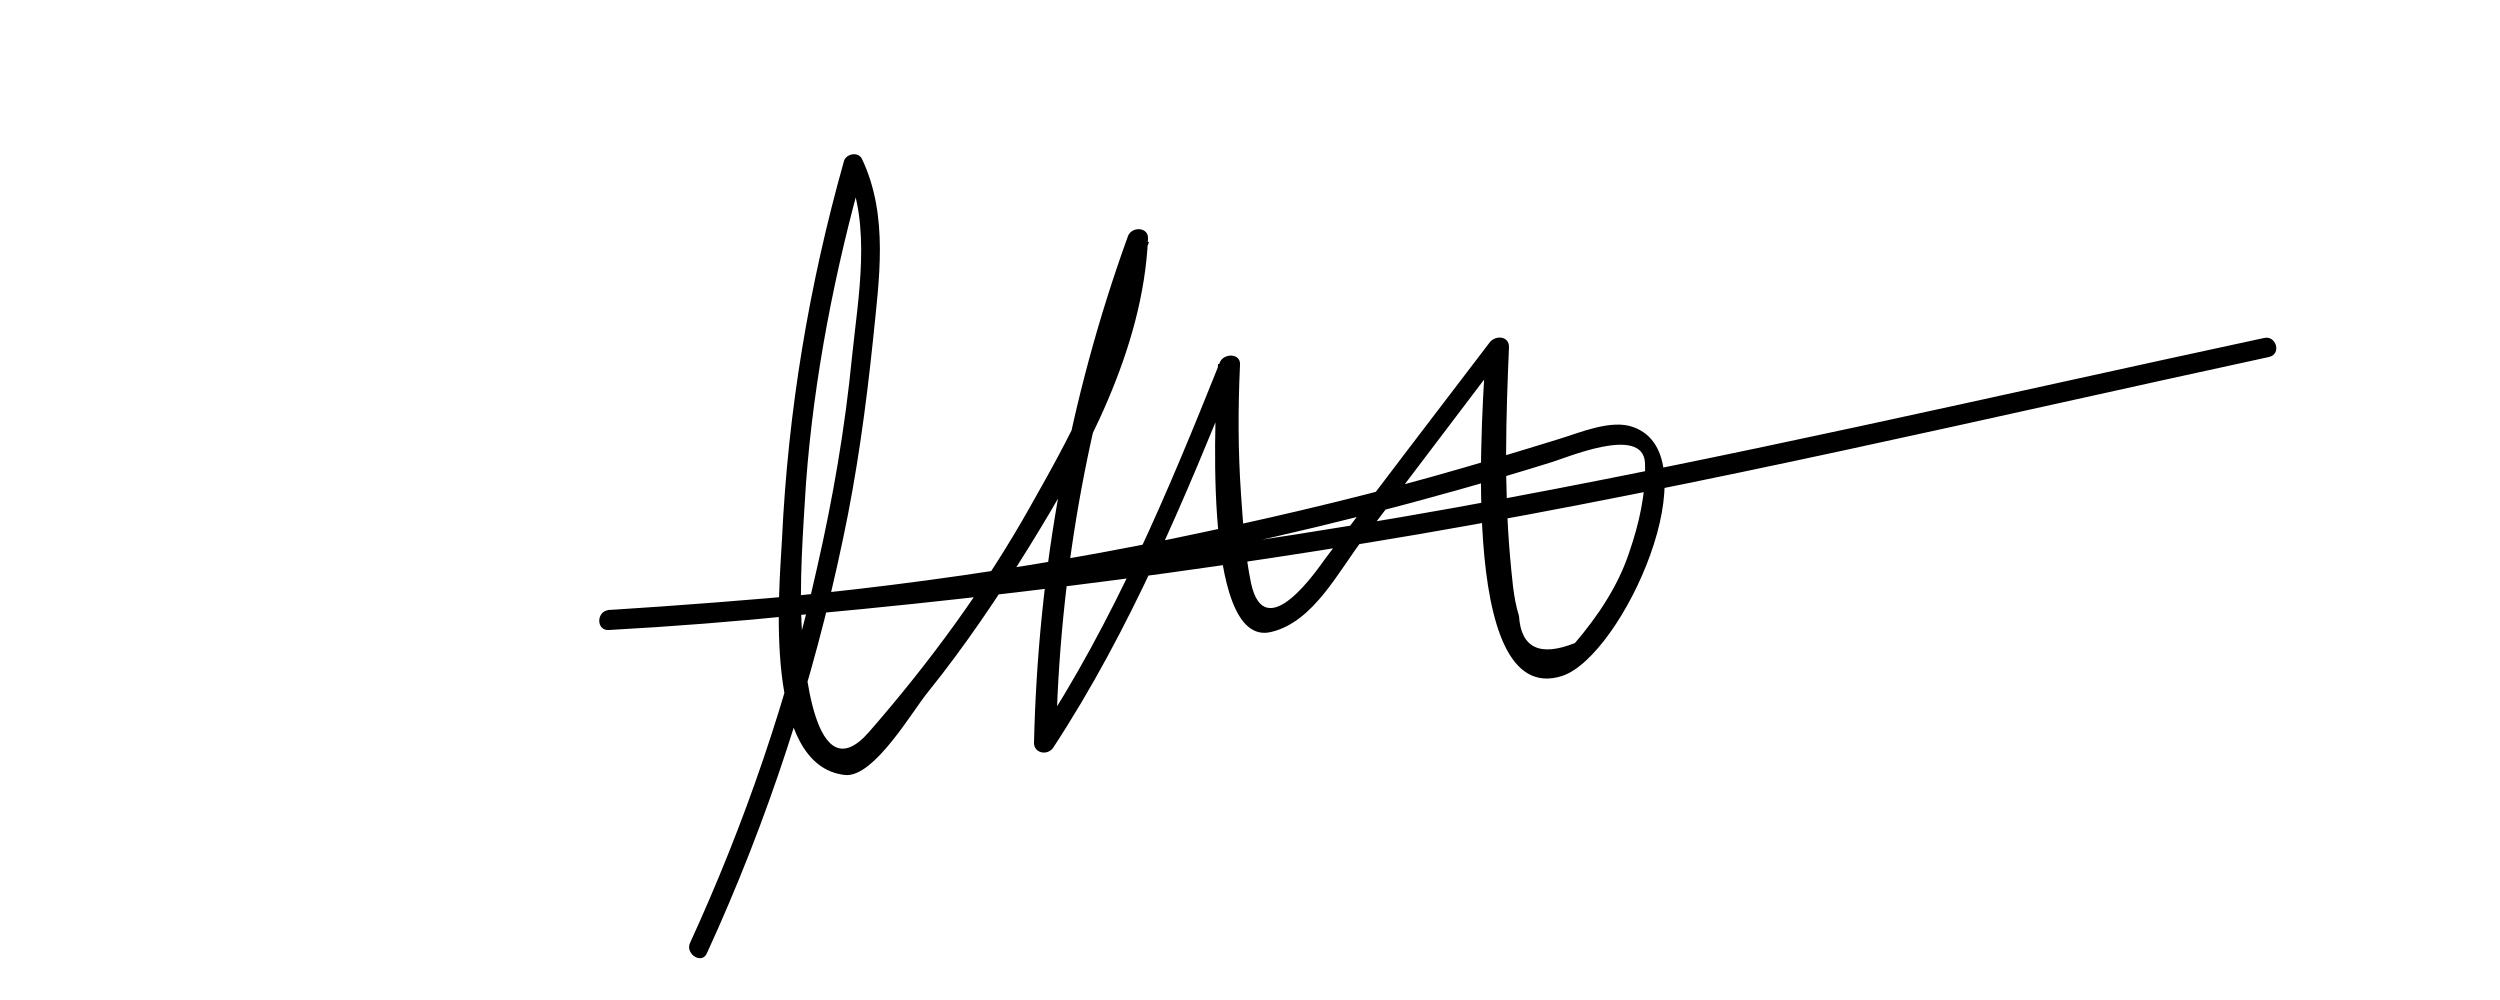 <?xml version="1.0" encoding="utf-8"?>
<!-- Generator: Adobe Illustrator 18.0.0, SVG Export Plug-In . SVG Version: 6.00 Build 0)  -->
<!DOCTYPE svg PUBLIC "-//W3C//DTD SVG 1.1//EN" "http://www.w3.org/Graphics/SVG/1.1/DTD/svg11.dtd">
<svg version="1.1" id="Capa_1" xmlns="http://www.w3.org/2000/svg" xmlns:xlink="http://www.w3.org/1999/xlink" x="0px" y="0px"
	 viewBox="0 0 250 100" enable-background="new 0 0 250 100" xml:space="preserve">
<g>
	<g>
		<path d="M70.7,95.3C76.8,82,81.3,68.2,84.3,53.9c1.4-6.6,2.3-13.2,3-19.9c0.6-6,1.6-12.4-1.1-18.1c-0.4-0.8-1.6-0.5-1.8,0.2
			c-3.5,12.4-5.6,25-6.2,37.8c-0.3,5.4-1.9,22.7,6.3,23.6c2.9,0.3,6.8-6.5,8.3-8.3c3.7-4.6,7-9.5,10.1-14.5
			c5.7-9.2,11.4-19.8,11.9-30.8c0.1-1.2-1.6-1.3-2-0.3c-5.9,16.3-9,33.3-9.4,50.7c0,1,1.3,1.3,1.9,0.5c7.8-11.9,13.2-25,18.5-38.1
			c-0.7-0.1-1.3-0.2-2-0.3c-0.2,3.3-1.8,28.5,5.3,26.8c4.3-1,6.8-6.2,9.3-9.4c4.7-6.2,9.4-12.4,14.1-18.6c-0.6-0.2-1.2-0.3-1.9-0.5
			c-0.2,4.7-3.1,36.3,7.6,32.9c6.1-2,15.1-22.1,7.1-24.9c-2.2-0.8-5.4,0.6-7.4,1.2c-4.2,1.3-8.5,2.6-12.8,3.8
			c-8.6,2.4-17.3,4.4-26,6.2C98.6,57.7,79.7,60,60.8,61c0,0.7,0,1.3,0,2c27.2-1.8,54.3-5,81.2-9.6c28.5-4.9,56.7-11.6,84.9-17.7
			c1.3-0.3,0.7-2.2-0.5-1.9c-27,5.8-53.9,12.1-81.1,17c-27.9,5-56.1,8.4-84.4,10.2c-1.3,0.1-1.3,2.1,0,2
			c25.5-1.4,50.8-5.2,75.6-11.5c6.2-1.6,12.3-3.3,18.4-5.2c1.5-0.4,9.4-3.9,9.6,0c0.1,3.1-0.6,6.1-1.6,9c-1.1,3.3-3.1,6.3-5.4,9
			c-3.5,1.4-5.4,0.5-5.6-2.7c-0.6-1.9-0.7-4-0.9-6c-0.6-6.9-0.4-14-0.1-20.9c0-1.1-1.3-1.2-1.9-0.5c-5.5,7.2-11,14.4-16.5,21.7
			c-0.6,0.8-6,8.9-7.4,2.4c-0.6-2.9-0.8-6-1-8.9c-0.3-4.3-0.3-8.6-0.1-12.9c0.1-1.2-1.6-1.2-2-0.3c-5.2,13-10.6,25.9-18.3,37.6
			c0.6,0.2,1.2,0.3,1.9,0.5c0.3-17.2,3.4-34,9.3-50.1c-0.7-0.1-1.3-0.2-2-0.3c-0.4,9.7-5.2,18.5-9.9,26.8c-4.5,8-10,15.5-16.1,22.5
			c-5.5,6.3-6.5-7.1-6.7-10c-0.3-4.9,0.1-10,0.4-14.9c0.8-10.7,2.9-21.3,5.8-31.6c-0.6,0.1-1.2,0.2-1.8,0.2
			c2.6,5.6,1.2,12.9,0.6,18.8c-0.7,7.1-1.9,14.1-3.5,21.1C78.8,69.8,74.5,82.3,69,94.3C68.5,95.4,70.2,96.5,70.7,95.3L70.7,95.3z"/>
	</g>
</g>
</svg>

